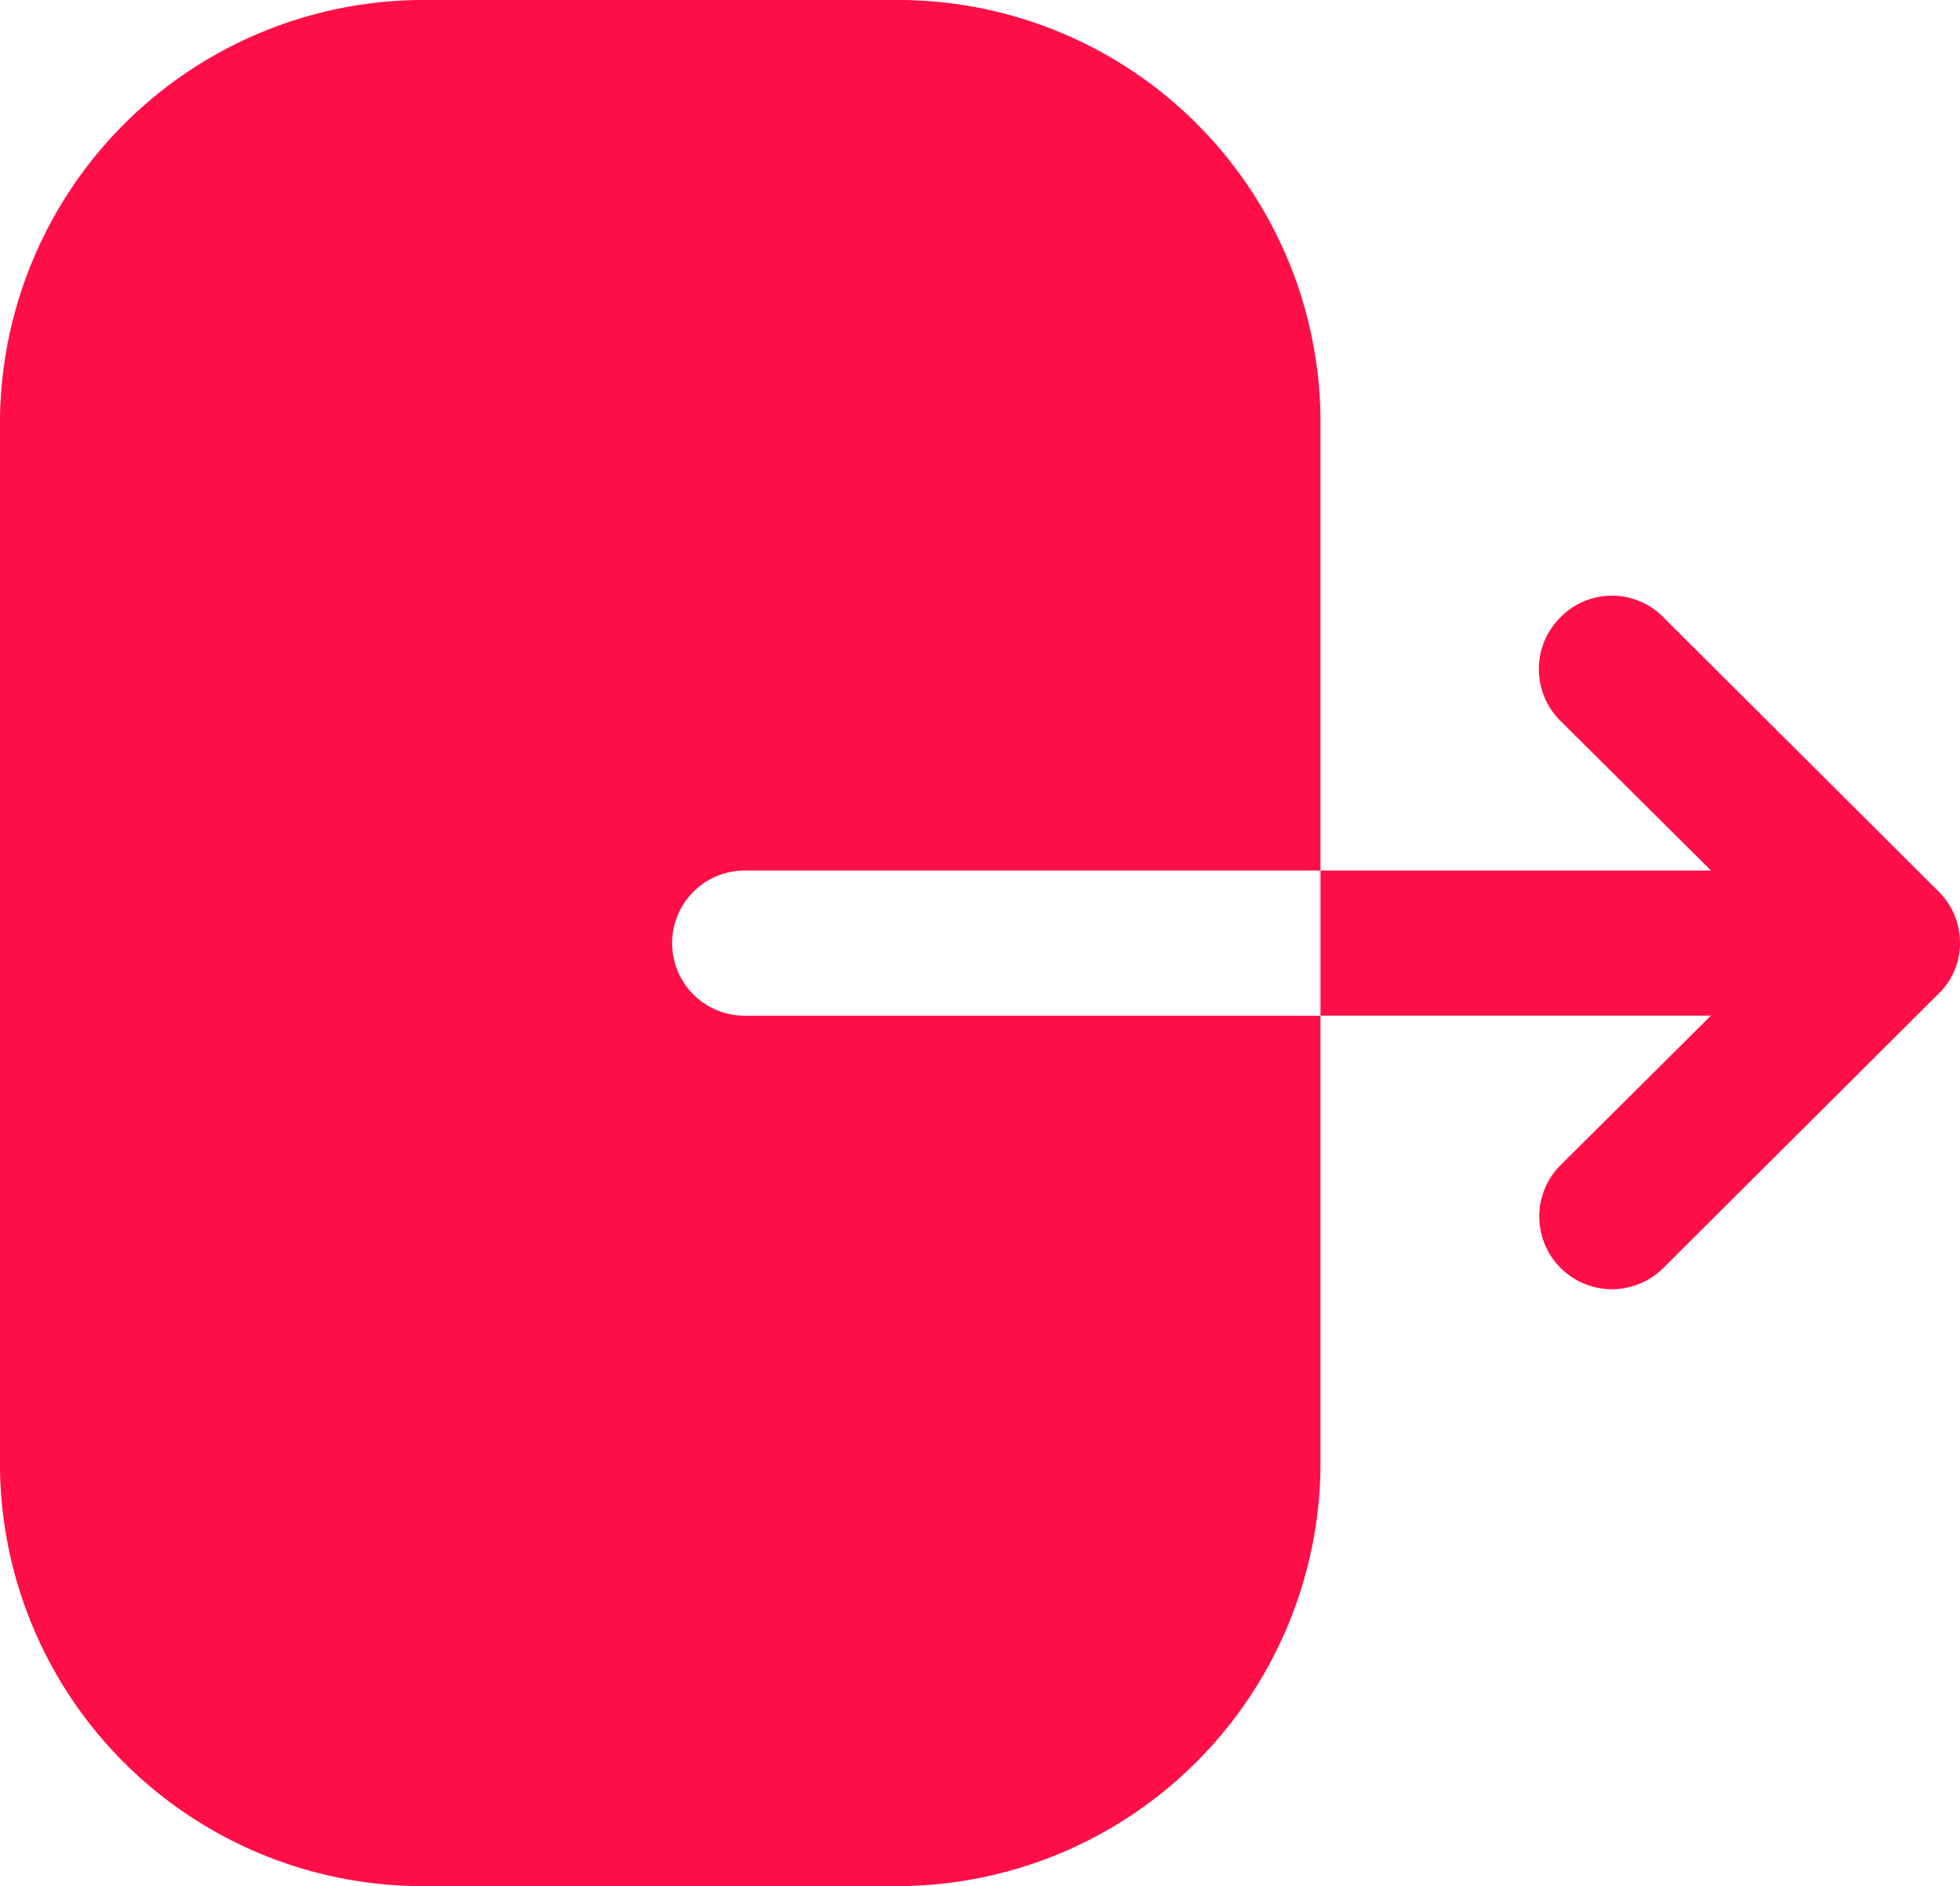 <svg xmlns="http://www.w3.org/2000/svg" width="73.164" height="70.417" viewBox="0 0 73.164 70.417">
  <path id="Vector" d="M33.422,0A15.772,15.772,0,0,1,49.292,15.632V32.5H27.8a2.711,2.711,0,1,0,0,5.422H49.292v16.83A15.818,15.818,0,0,1,33.351,70.417H15.905A15.78,15.78,0,0,1,0,54.784V15.668A15.818,15.818,0,0,1,15.941,0ZM58.235,23.062a2.689,2.689,0,0,1,3.838-.035L72.354,33.273a2.689,2.689,0,0,1,.81,1.936,2.61,2.61,0,0,1-.81,1.9L62.073,47.356a2.714,2.714,0,0,1-3.838-3.838l5.633-5.6H49.292V32.5H63.869l-5.633-5.6A2.72,2.72,0,0,1,58.235,23.062Z" fill="#FF0E47"/>
</svg>

